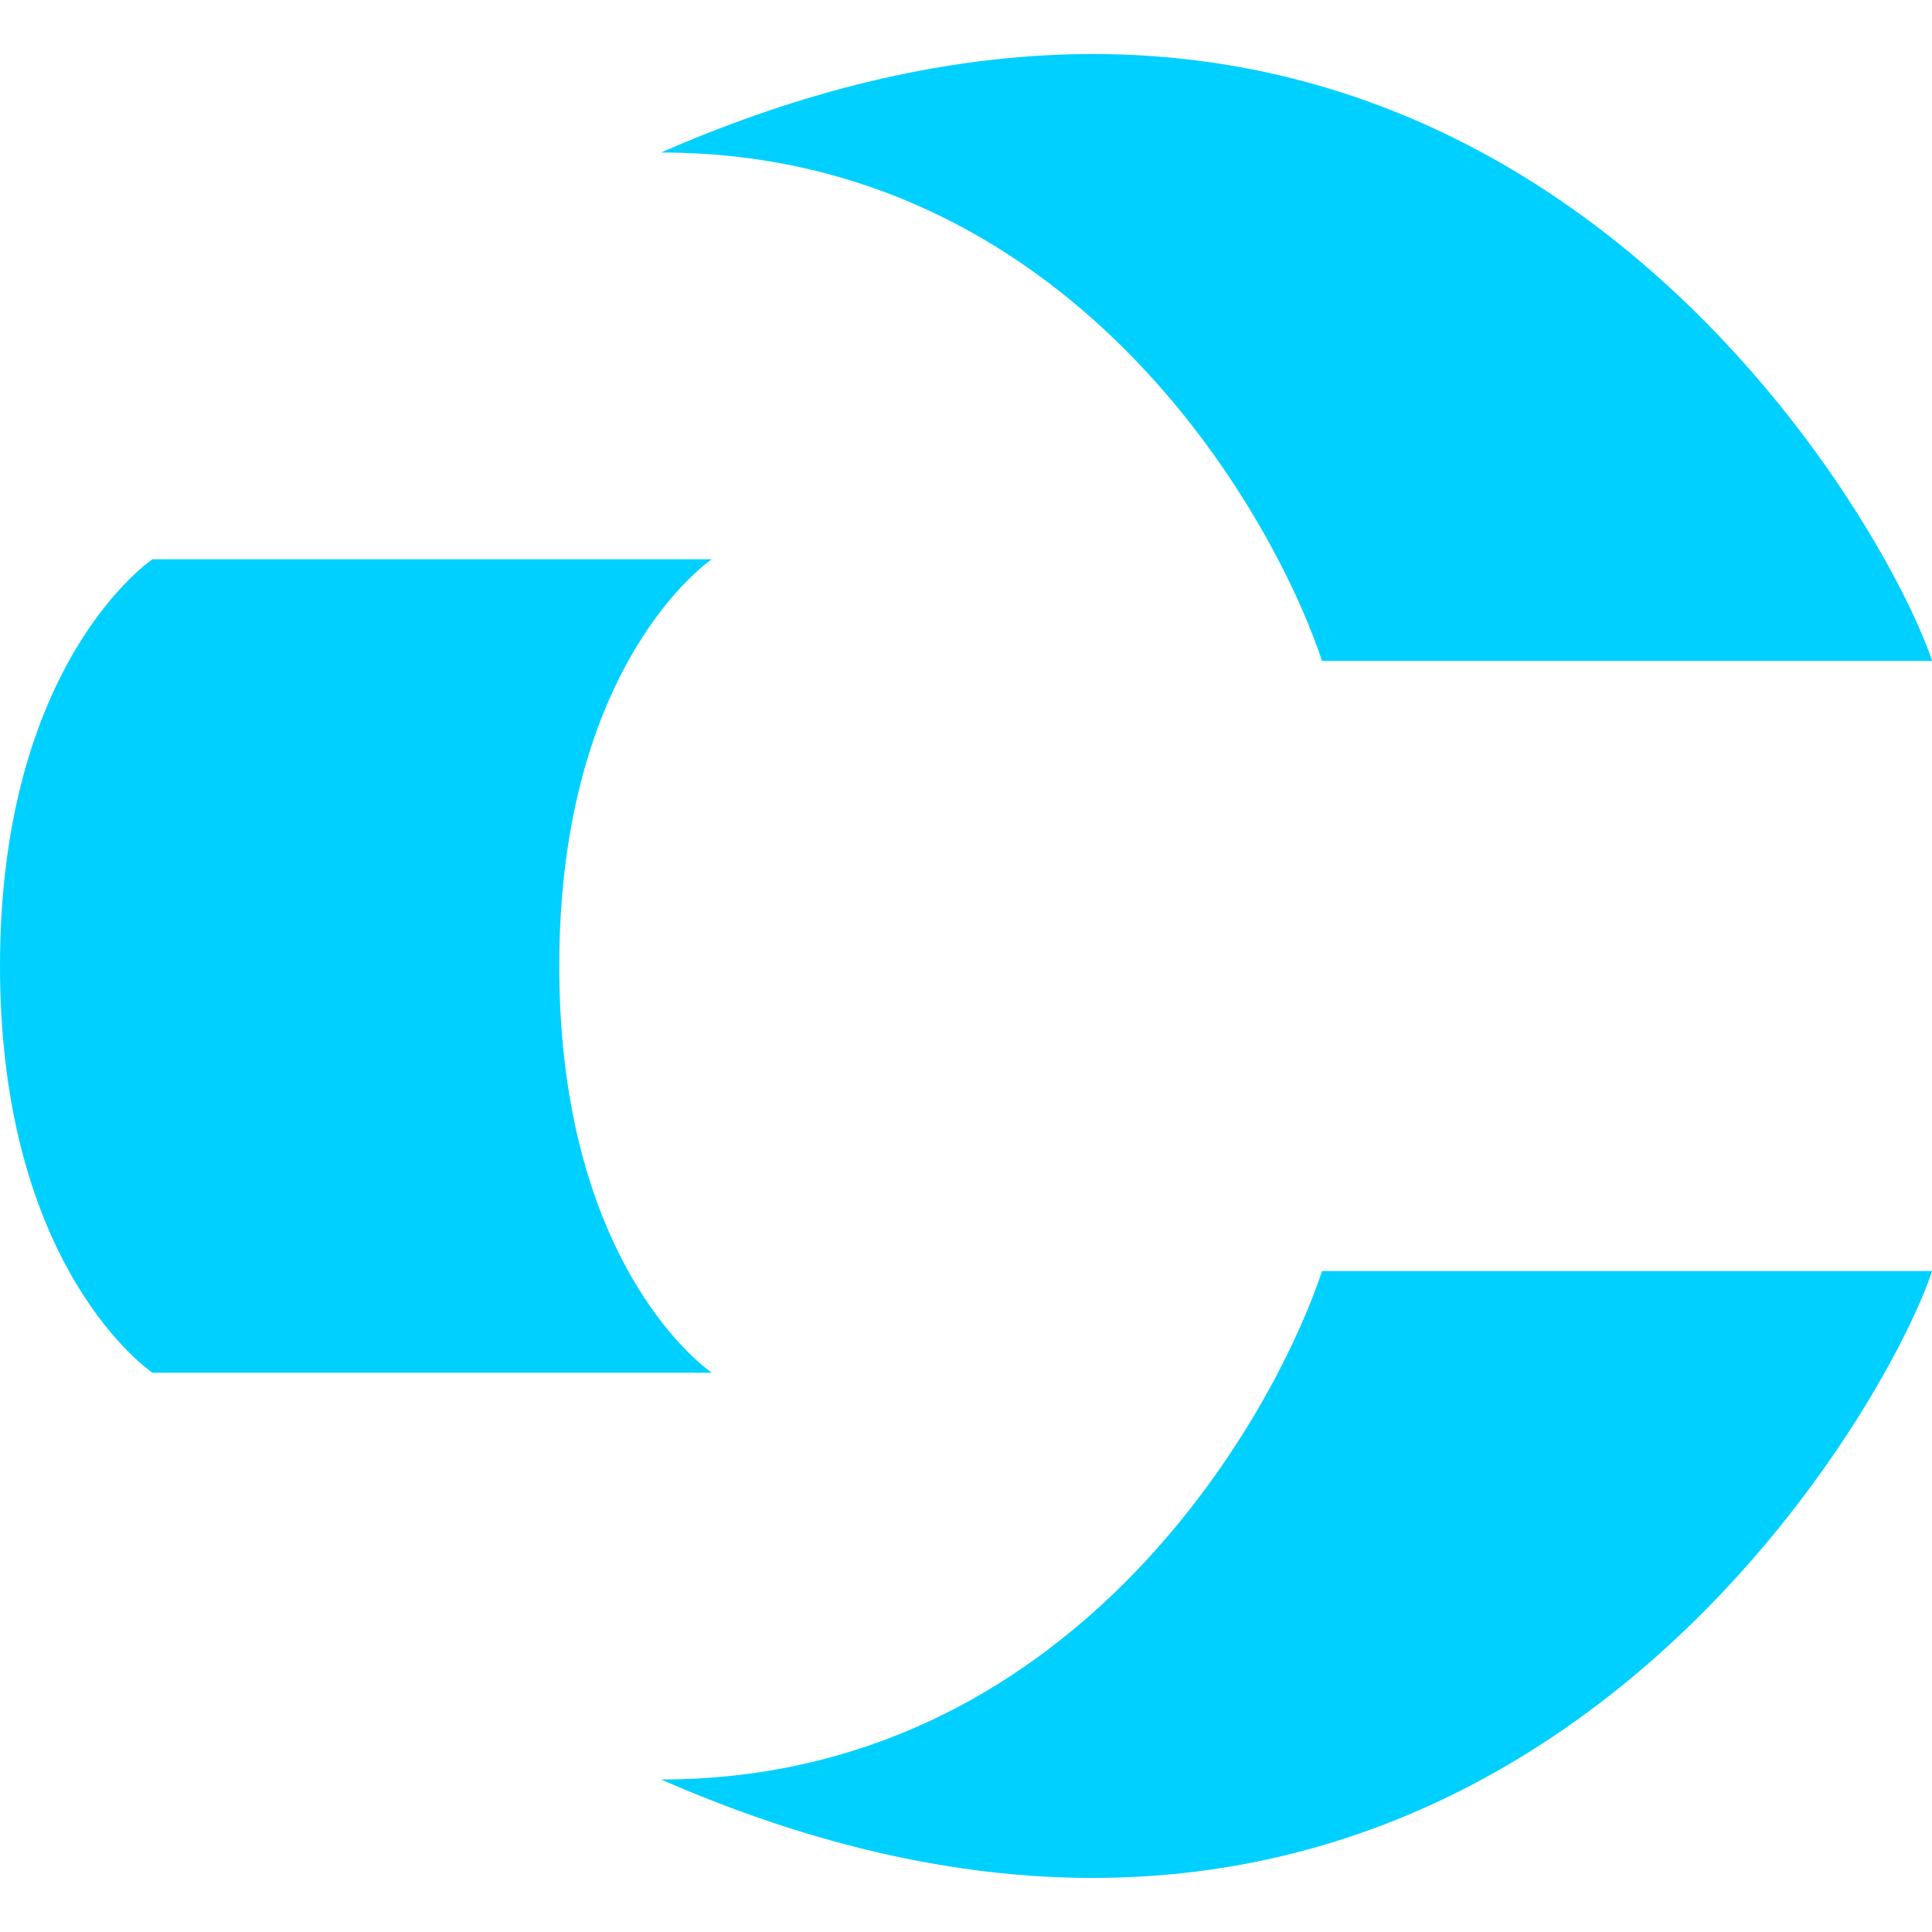 <svg width="32" height="32" viewBox="0 0 32 32" fill="none" xmlns="http://www.w3.org/2000/svg">
<g clip-path="url(#clip0_2607_263536)">
<path d="M21.897 10.947H32.002C31.16 8.421 24.423 -3.369 10.949 2.526C17.686 2.526 21.055 8.421 21.897 10.947Z" fill="#00D0FF"/>
<path d="M21.897 21.053H32.002C31.16 23.578 24.423 35.368 10.949 29.474C17.686 29.473 21.055 23.578 21.897 21.053Z" fill="#00D0FF"/>
<path d="M2.526 9.263H11.79C11.79 9.263 9.263 10.947 9.263 16C9.263 21.053 11.79 22.737 11.79 22.737H2.526C2.526 22.737 0 21.053 0 16C0 10.947 2.526 9.263 2.526 9.263Z" fill="#00D0FF"/>
</g>
<defs>
<clipPath id="clip0_2607_263536">
<rect width="32" height="32" fill="white"/>
</clipPath>
</defs>
</svg>
